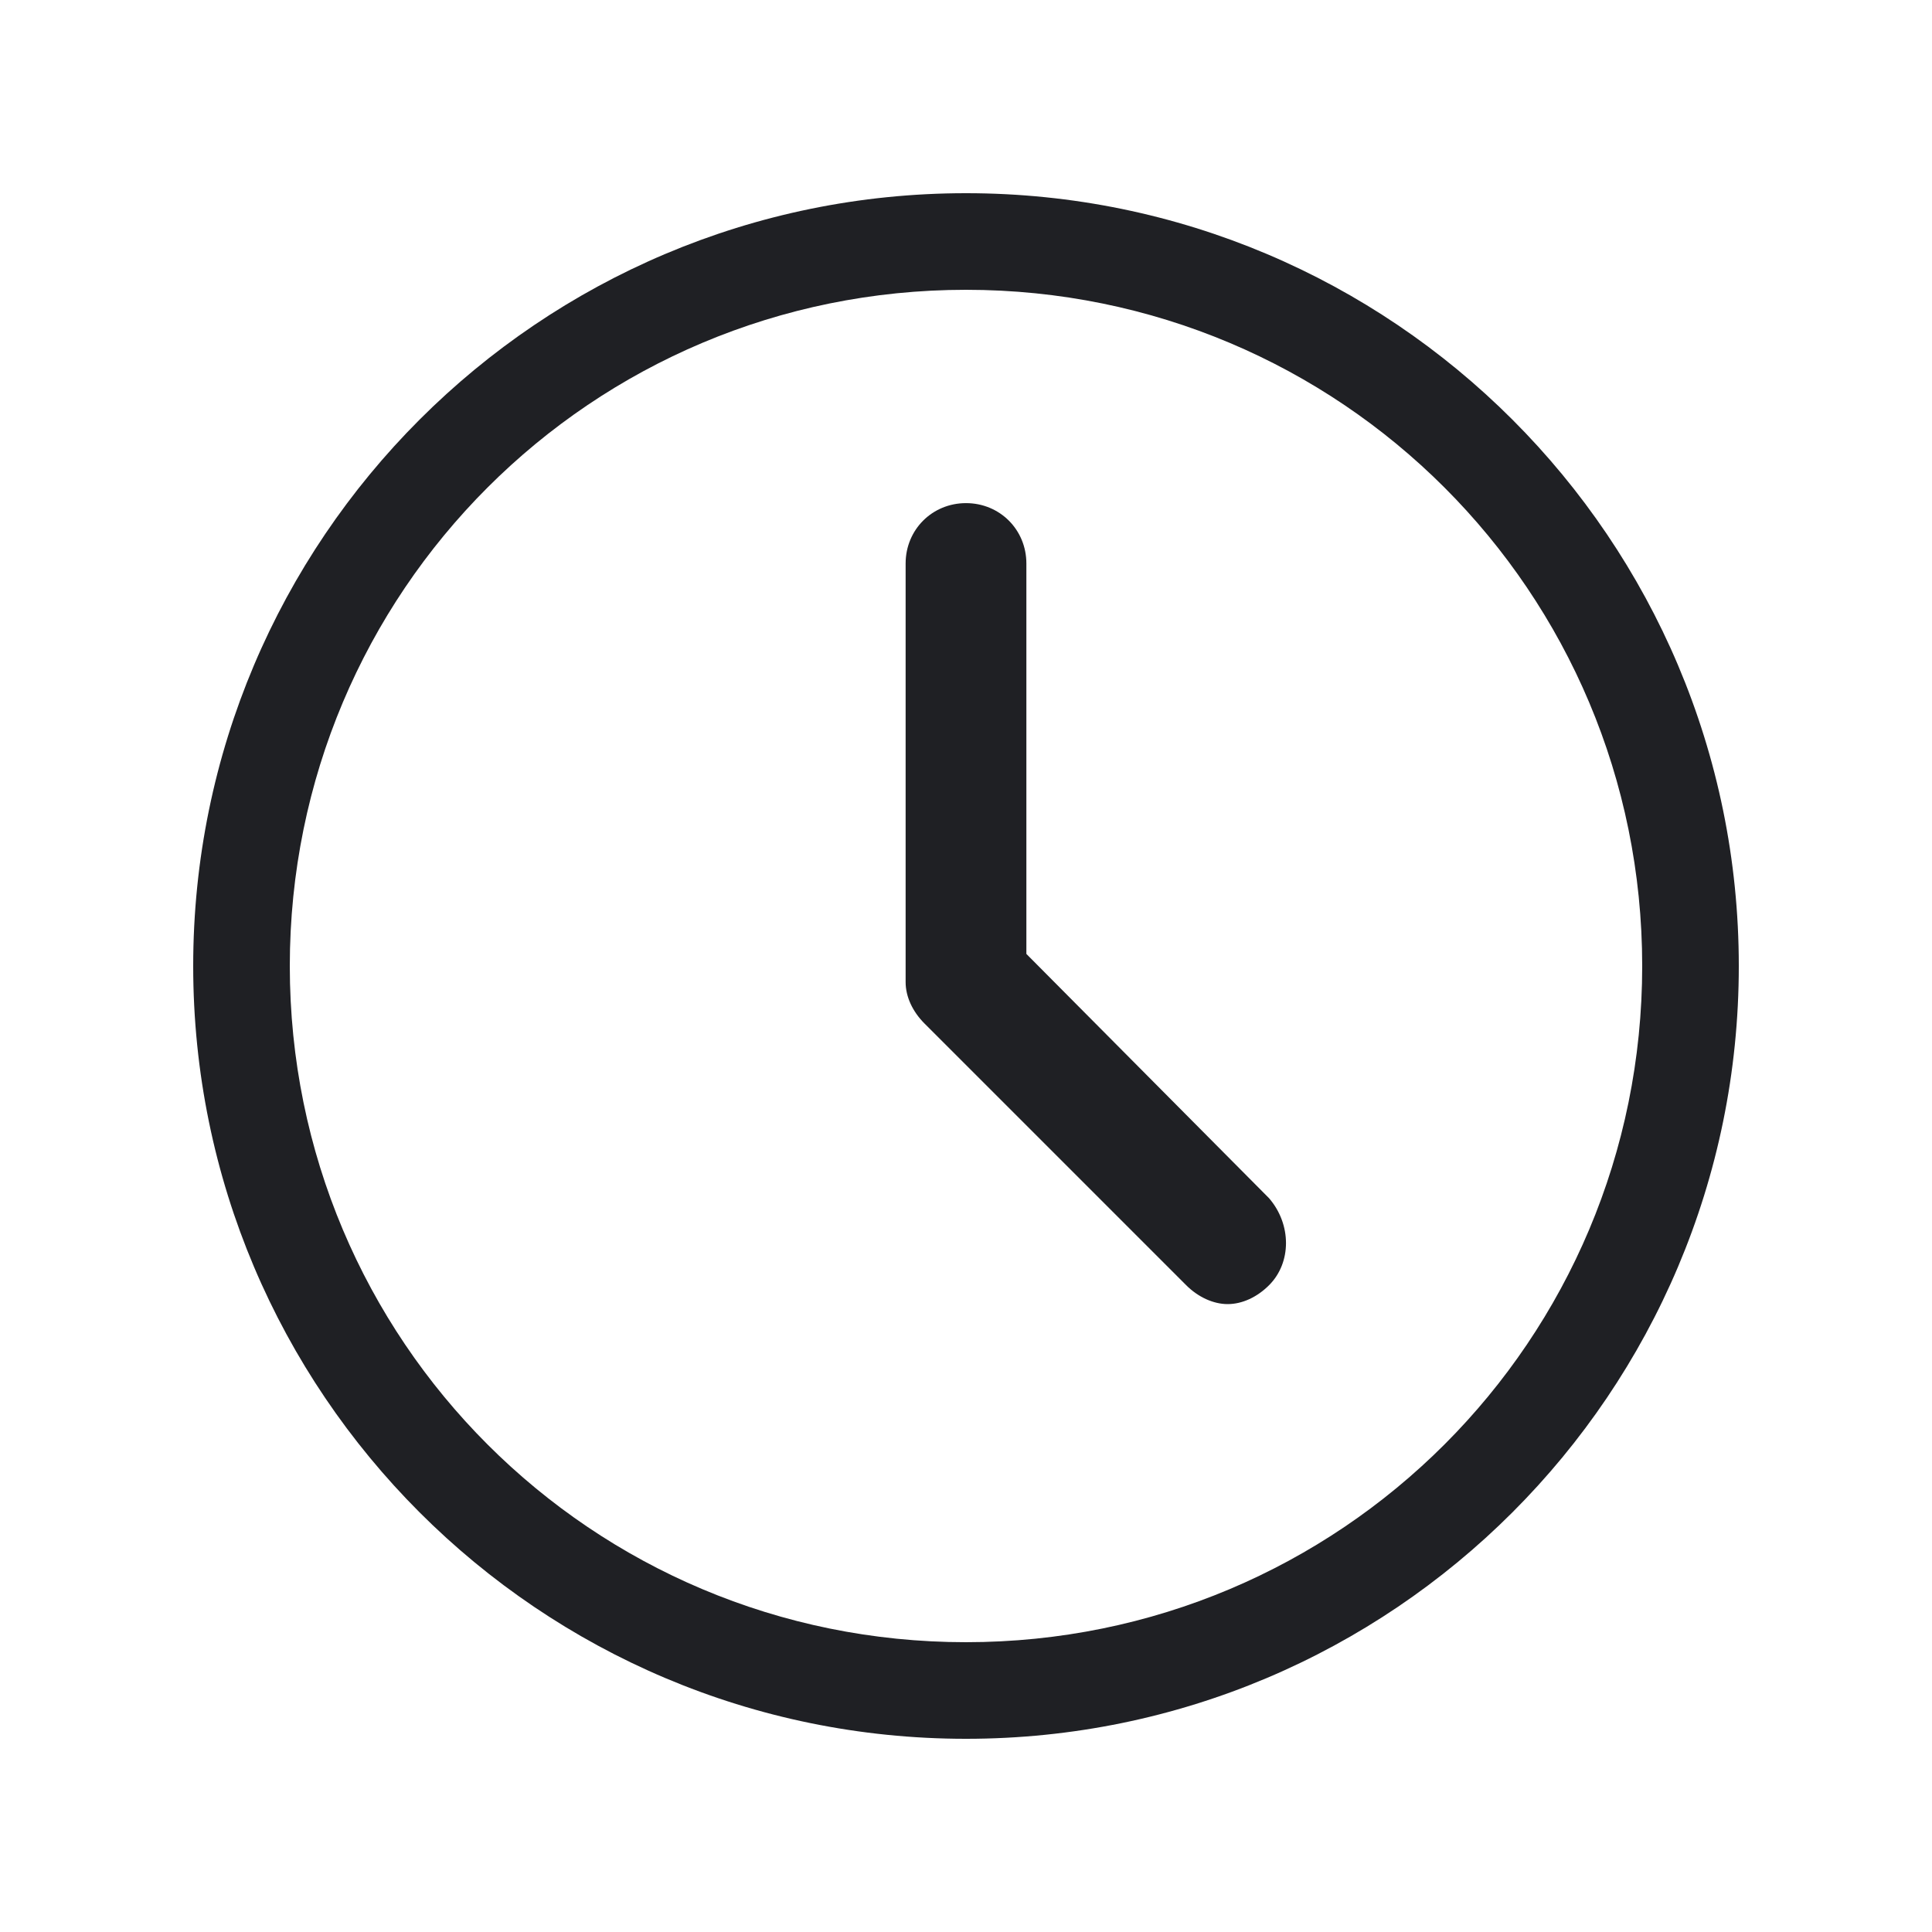 <svg width="48" height="48" viewBox="0 0 48 48" fill="none" xmlns="http://www.w3.org/2000/svg">
<path d="M24 43.2C34.6 43.2 43.2 34.6 43.2 24C43.2 13.4 34.6 4.8 24 4.8C13.4 4.8 4.8 13.4 4.8 24C4.8 34.6 13.4 43.2 24 43.2ZM24 7.2C33.3 7.2 40.8 14.7 40.8 24C40.8 33.3 33.3 40.8 24 40.8C14.7 40.8 7.2 33.3 7.2 24C7.2 14.7 14.7 7.2 24 7.2Z" fill="#1F2024"/>
<path d="M30.5 32.4C30.15 32.4 29.77 32.23 29.47 31.93L22.97 25.43C22.67 25.13 22.5 24.76 22.5 24.4V14C22.5 13.16 23.16 12.5 24 12.5C24.84 12.5 25.5 13.16 25.5 14V23.7L31.53 29.77C32.09 30.42 32.09 31.37 31.53 31.93C31.23 32.23 30.86 32.4 30.5 32.4Z" fill="#1F2024"/>
</svg>
